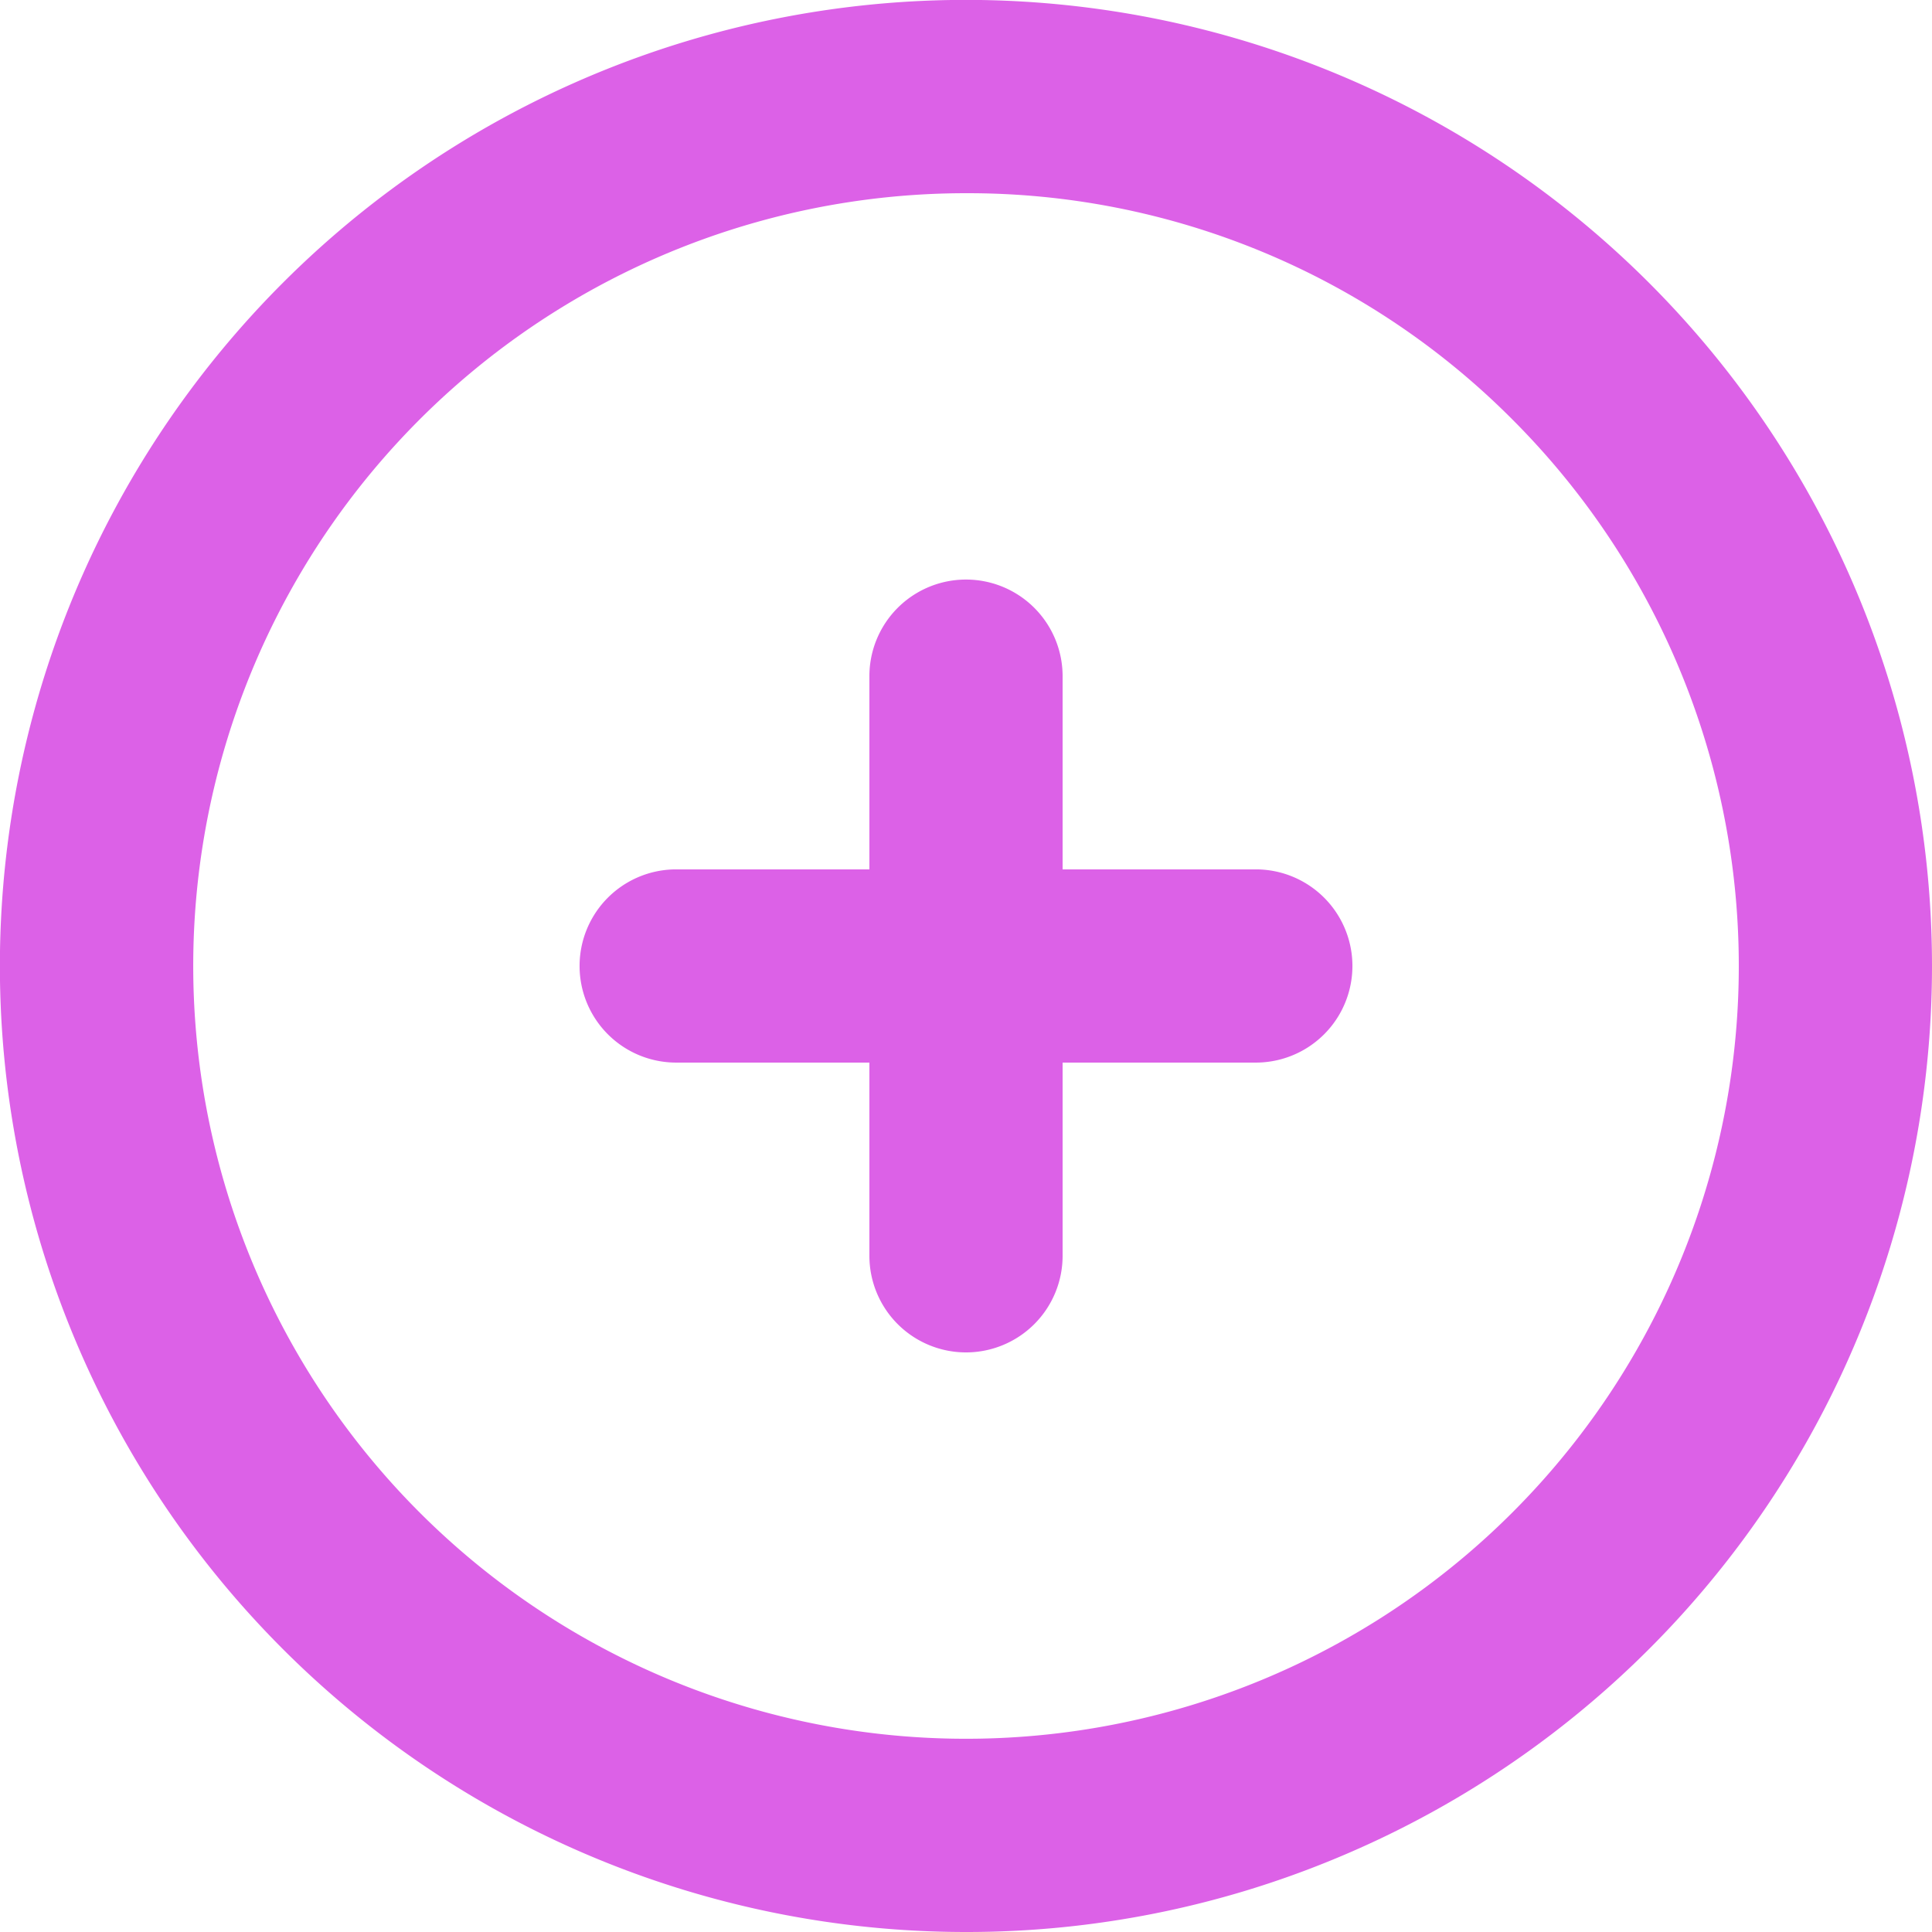 <svg xmlns="http://www.w3.org/2000/svg" width="527.972" height="527.972" viewBox="0 0 527.972 527.972">
  <g id="plus-circle" transform="translate(0 0)">
    <g id="Group_2" data-name="Group 2">
      <g id="Group_1" data-name="Group 1">
        <path id="Path_1" data-name="Path 1" d="M263.986,527.972a264,264,0,1,1,101.024-20.1,262.676,262.676,0,0,1-101.024,20.1Zm0-475.174a211.184,211.184,0,1,0,149.335,61.855A209.805,209.805,0,0,0,263.986,52.8Zm0,316.783a26.4,26.4,0,0,1-26.4-26.4v-52.8h-52.8a26.4,26.4,0,1,1,0-52.8h52.8v-52.8a26.4,26.4,0,1,1,52.8,0v52.8h52.8a26.4,26.4,0,0,1,0,52.8h-52.8v52.8A26.4,26.4,0,0,1,263.986,369.581Z" fill="#dc61e7"/>
      </g>
    </g>
  </g>
</svg>
